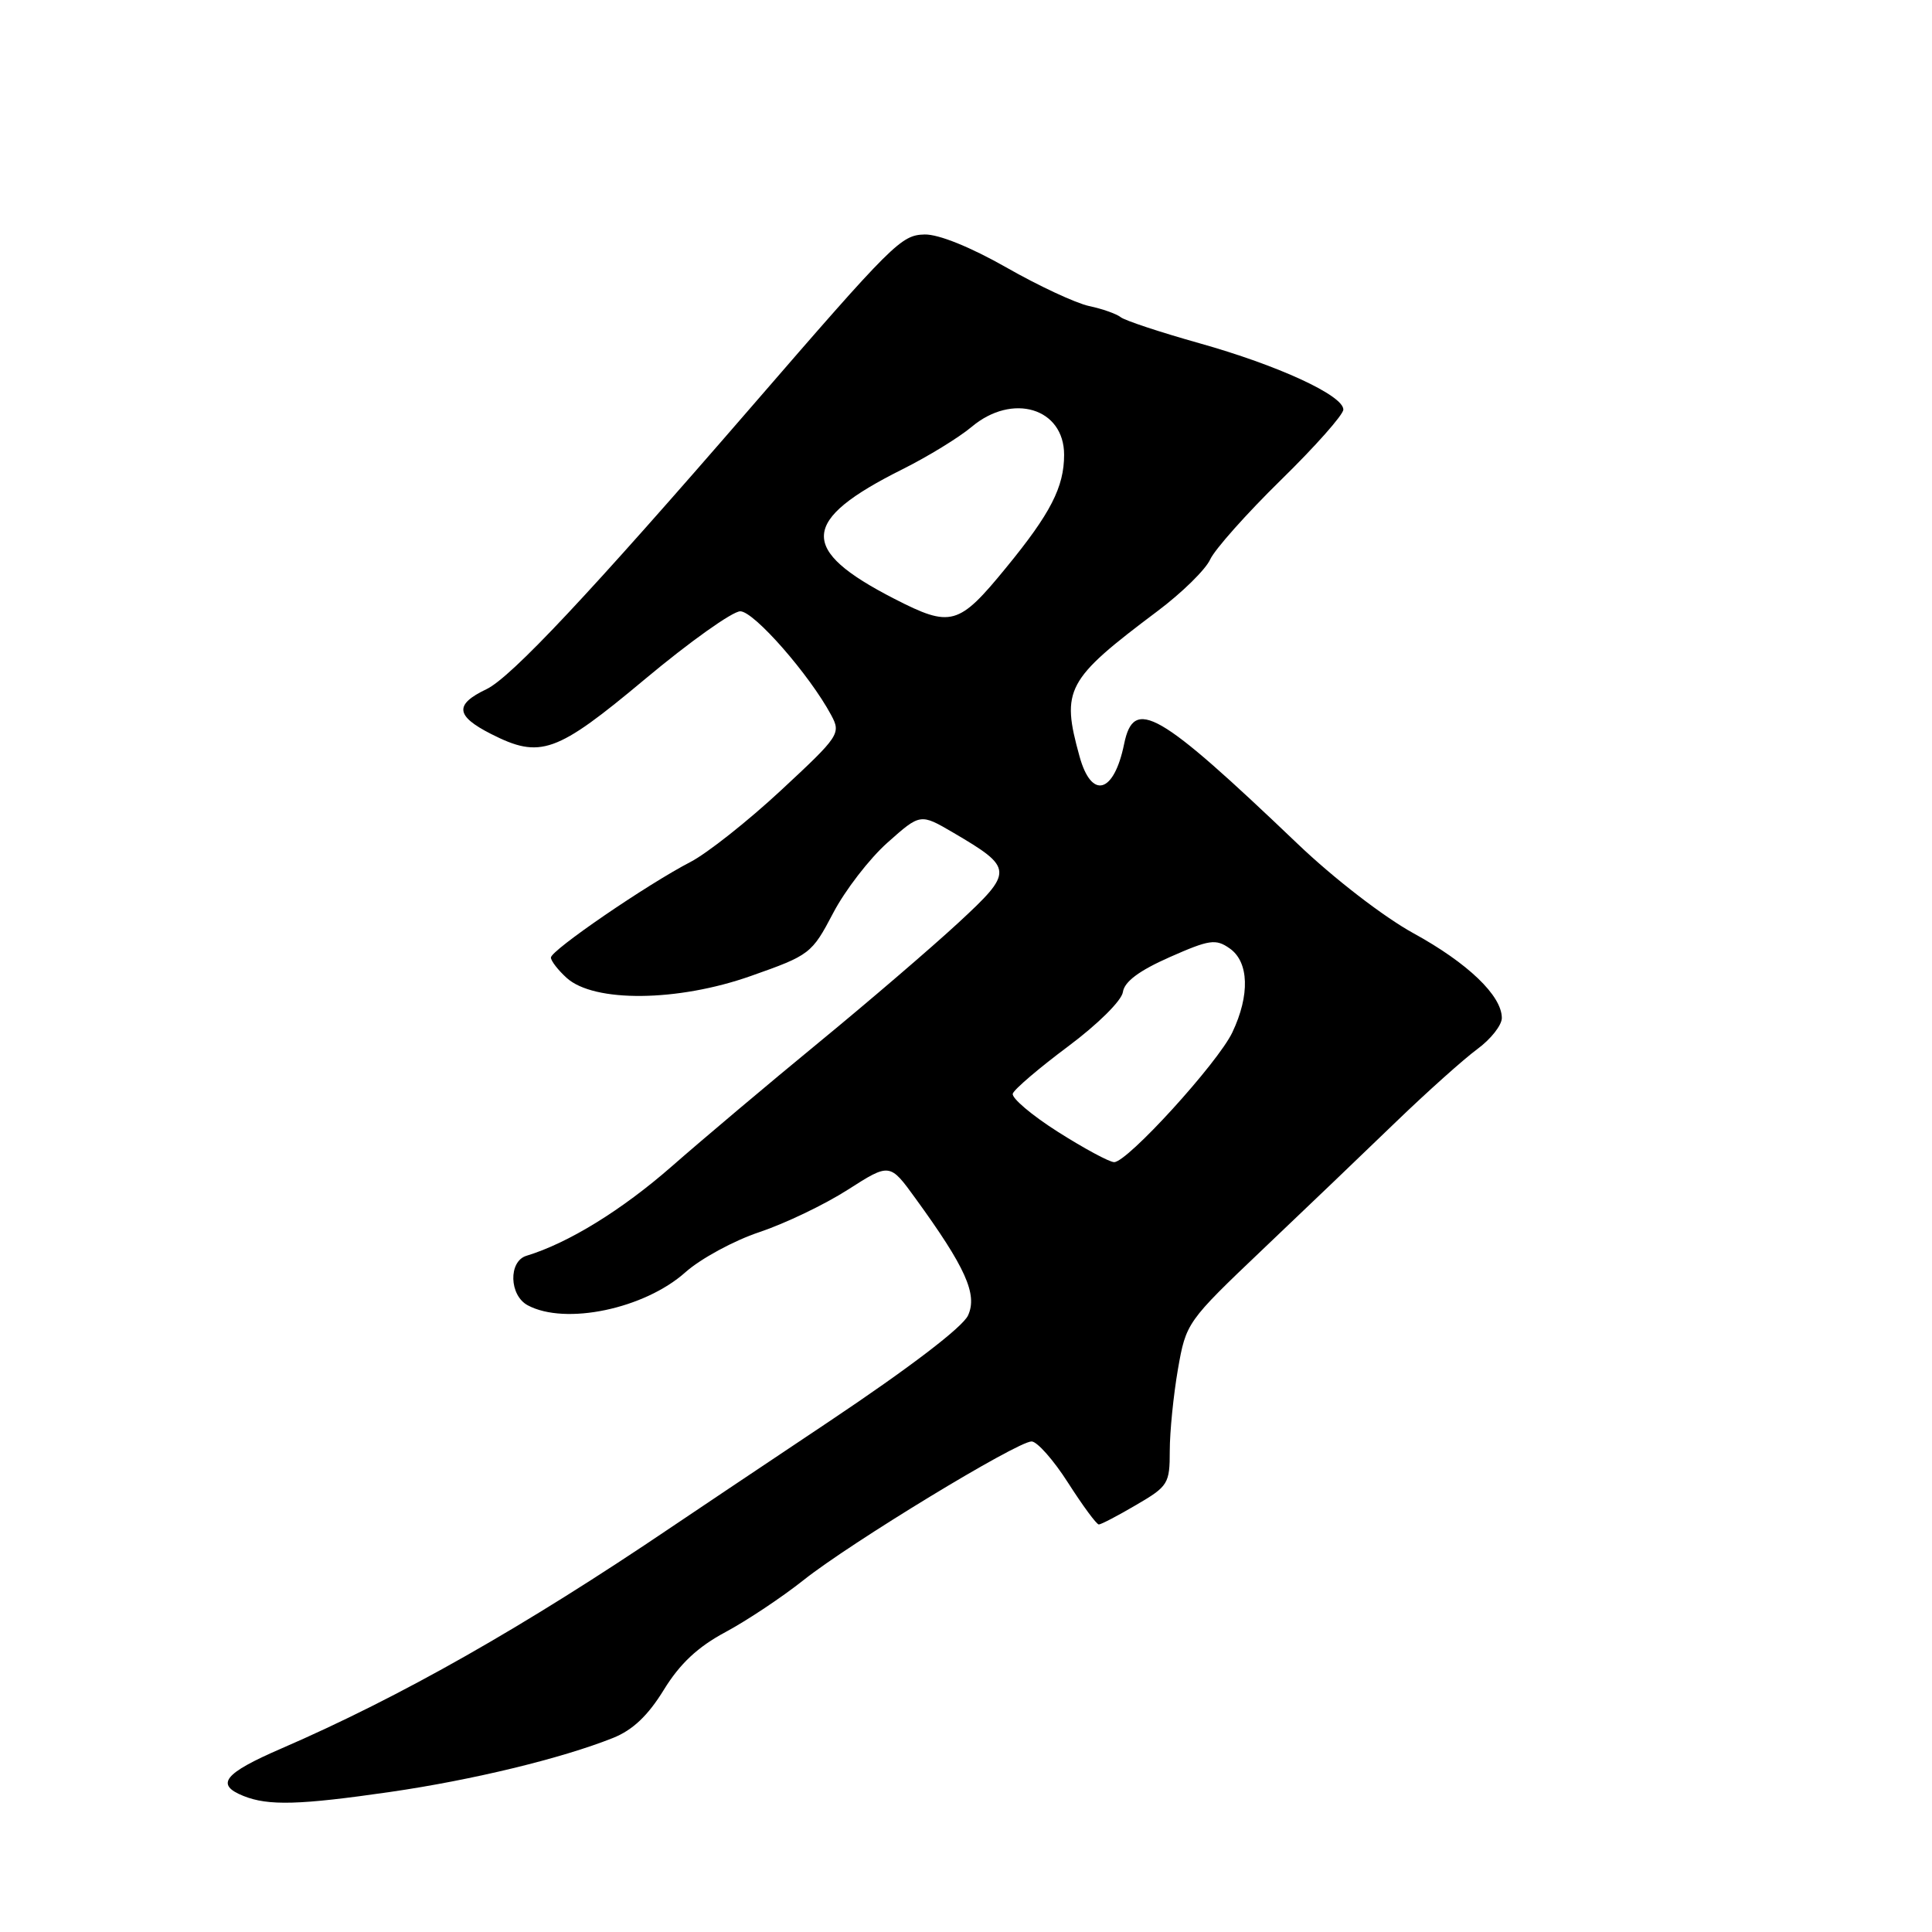 <?xml version="1.0" encoding="UTF-8" standalone="no"?>
<!DOCTYPE svg PUBLIC "-//W3C//DTD SVG 1.1//EN" "http://www.w3.org/Graphics/SVG/1.1/DTD/svg11.dtd" >
<svg xmlns="http://www.w3.org/2000/svg" xmlns:xlink="http://www.w3.org/1999/xlink" version="1.1" viewBox="0 0 256 256">
 <g >
 <path fill="currentColor"
d=" M 51.72 237.44 C 62.61 235.86 74.39 233.01 81.22 230.29 C 83.83 229.25 85.86 227.33 87.96 223.91 C 90.10 220.43 92.47 218.22 96.13 216.26 C 98.96 214.74 103.62 211.64 106.49 209.36 C 112.69 204.43 134.78 191.00 136.69 191.00 C 137.42 191.00 139.61 193.47 141.54 196.50 C 143.48 199.53 145.30 202.00 145.60 202.00 C 145.90 202.00 148.14 200.83 150.57 199.40 C 154.79 196.94 155.00 196.59 155.00 192.24 C 155.00 189.72 155.49 184.86 156.08 181.44 C 157.16 175.27 157.26 175.12 167.33 165.54 C 172.93 160.22 180.88 152.61 185.00 148.63 C 189.12 144.66 193.96 140.33 195.75 139.01 C 197.54 137.70 199.00 135.84 199.00 134.89 C 199.00 131.93 194.49 127.61 187.29 123.66 C 183.37 121.51 176.74 116.40 171.95 111.82 C 153.42 94.13 150.24 92.30 148.95 98.59 C 147.61 105.15 144.64 105.98 143.05 100.25 C 140.58 91.34 141.25 90.08 153.37 80.98 C 156.60 78.56 159.74 75.48 160.35 74.14 C 160.96 72.80 165.18 68.06 169.73 63.60 C 174.28 59.15 178.00 54.95 178.00 54.27 C 178.00 52.39 169.36 48.41 158.89 45.47 C 153.73 44.02 149.05 42.47 148.50 42.03 C 147.95 41.59 146.06 40.92 144.30 40.55 C 142.54 40.17 137.60 37.87 133.33 35.43 C 128.58 32.73 124.37 31.03 122.52 31.07 C 119.40 31.15 118.40 32.14 99.50 53.98 C 78.13 78.67 67.72 89.76 64.46 91.32 C 60.20 93.35 60.36 94.86 65.06 97.25 C 71.60 100.57 73.69 99.83 85.45 90.00 C 91.37 85.05 97.06 81.00 98.09 81.00 C 99.91 81.00 107.27 89.41 110.14 94.76 C 111.45 97.20 111.23 97.53 103.50 104.71 C 99.10 108.80 93.70 113.07 91.50 114.21 C 85.73 117.20 73.00 125.92 73.00 126.88 C 73.00 127.32 73.94 128.54 75.09 129.58 C 78.71 132.86 89.81 132.75 99.50 129.32 C 107.31 126.57 107.57 126.37 110.39 121.00 C 111.97 117.97 115.22 113.76 117.61 111.64 C 121.95 107.78 121.95 107.78 126.31 110.33 C 134.32 115.03 134.34 115.47 126.99 122.27 C 123.42 125.57 115.10 132.71 108.50 138.13 C 101.90 143.55 93.12 150.95 89.00 154.56 C 82.40 160.34 75.30 164.72 69.75 166.40 C 67.35 167.14 67.47 171.65 69.93 172.96 C 74.91 175.63 85.39 173.43 90.82 168.58 C 92.84 166.78 97.26 164.38 100.63 163.26 C 104.01 162.13 109.27 159.61 112.33 157.65 C 117.90 154.09 117.90 154.09 121.31 158.80 C 127.95 167.94 129.55 171.51 128.27 174.30 C 127.57 175.85 120.49 181.25 109.81 188.39 C 100.29 194.75 90.92 201.03 89.00 202.33 C 69.39 215.59 53.11 224.83 37.25 231.70 C 29.67 234.98 28.49 236.46 32.25 237.97 C 35.55 239.30 39.68 239.18 51.72 237.44 Z  M 140.17 149.97 C 136.69 147.76 134.01 145.48 134.20 144.91 C 134.39 144.33 137.69 141.52 141.52 138.66 C 145.45 135.73 148.63 132.59 148.79 131.45 C 148.99 130.07 150.94 128.62 154.98 126.83 C 160.26 124.50 161.09 124.37 162.94 125.67 C 165.50 127.46 165.64 131.86 163.29 136.80 C 161.37 140.84 149.38 154.01 147.63 153.99 C 147.01 153.99 143.65 152.18 140.17 149.97 Z  M 118.50 79.34 C 105.77 72.81 106.01 68.96 119.60 62.17 C 122.96 60.49 127.07 57.97 128.75 56.56 C 134.16 52.01 141.00 54.07 141.00 60.26 C 141.00 64.53 139.21 68.03 133.33 75.20 C 127.02 82.92 126.02 83.20 118.50 79.34 Z "/>
</g>
</svg>